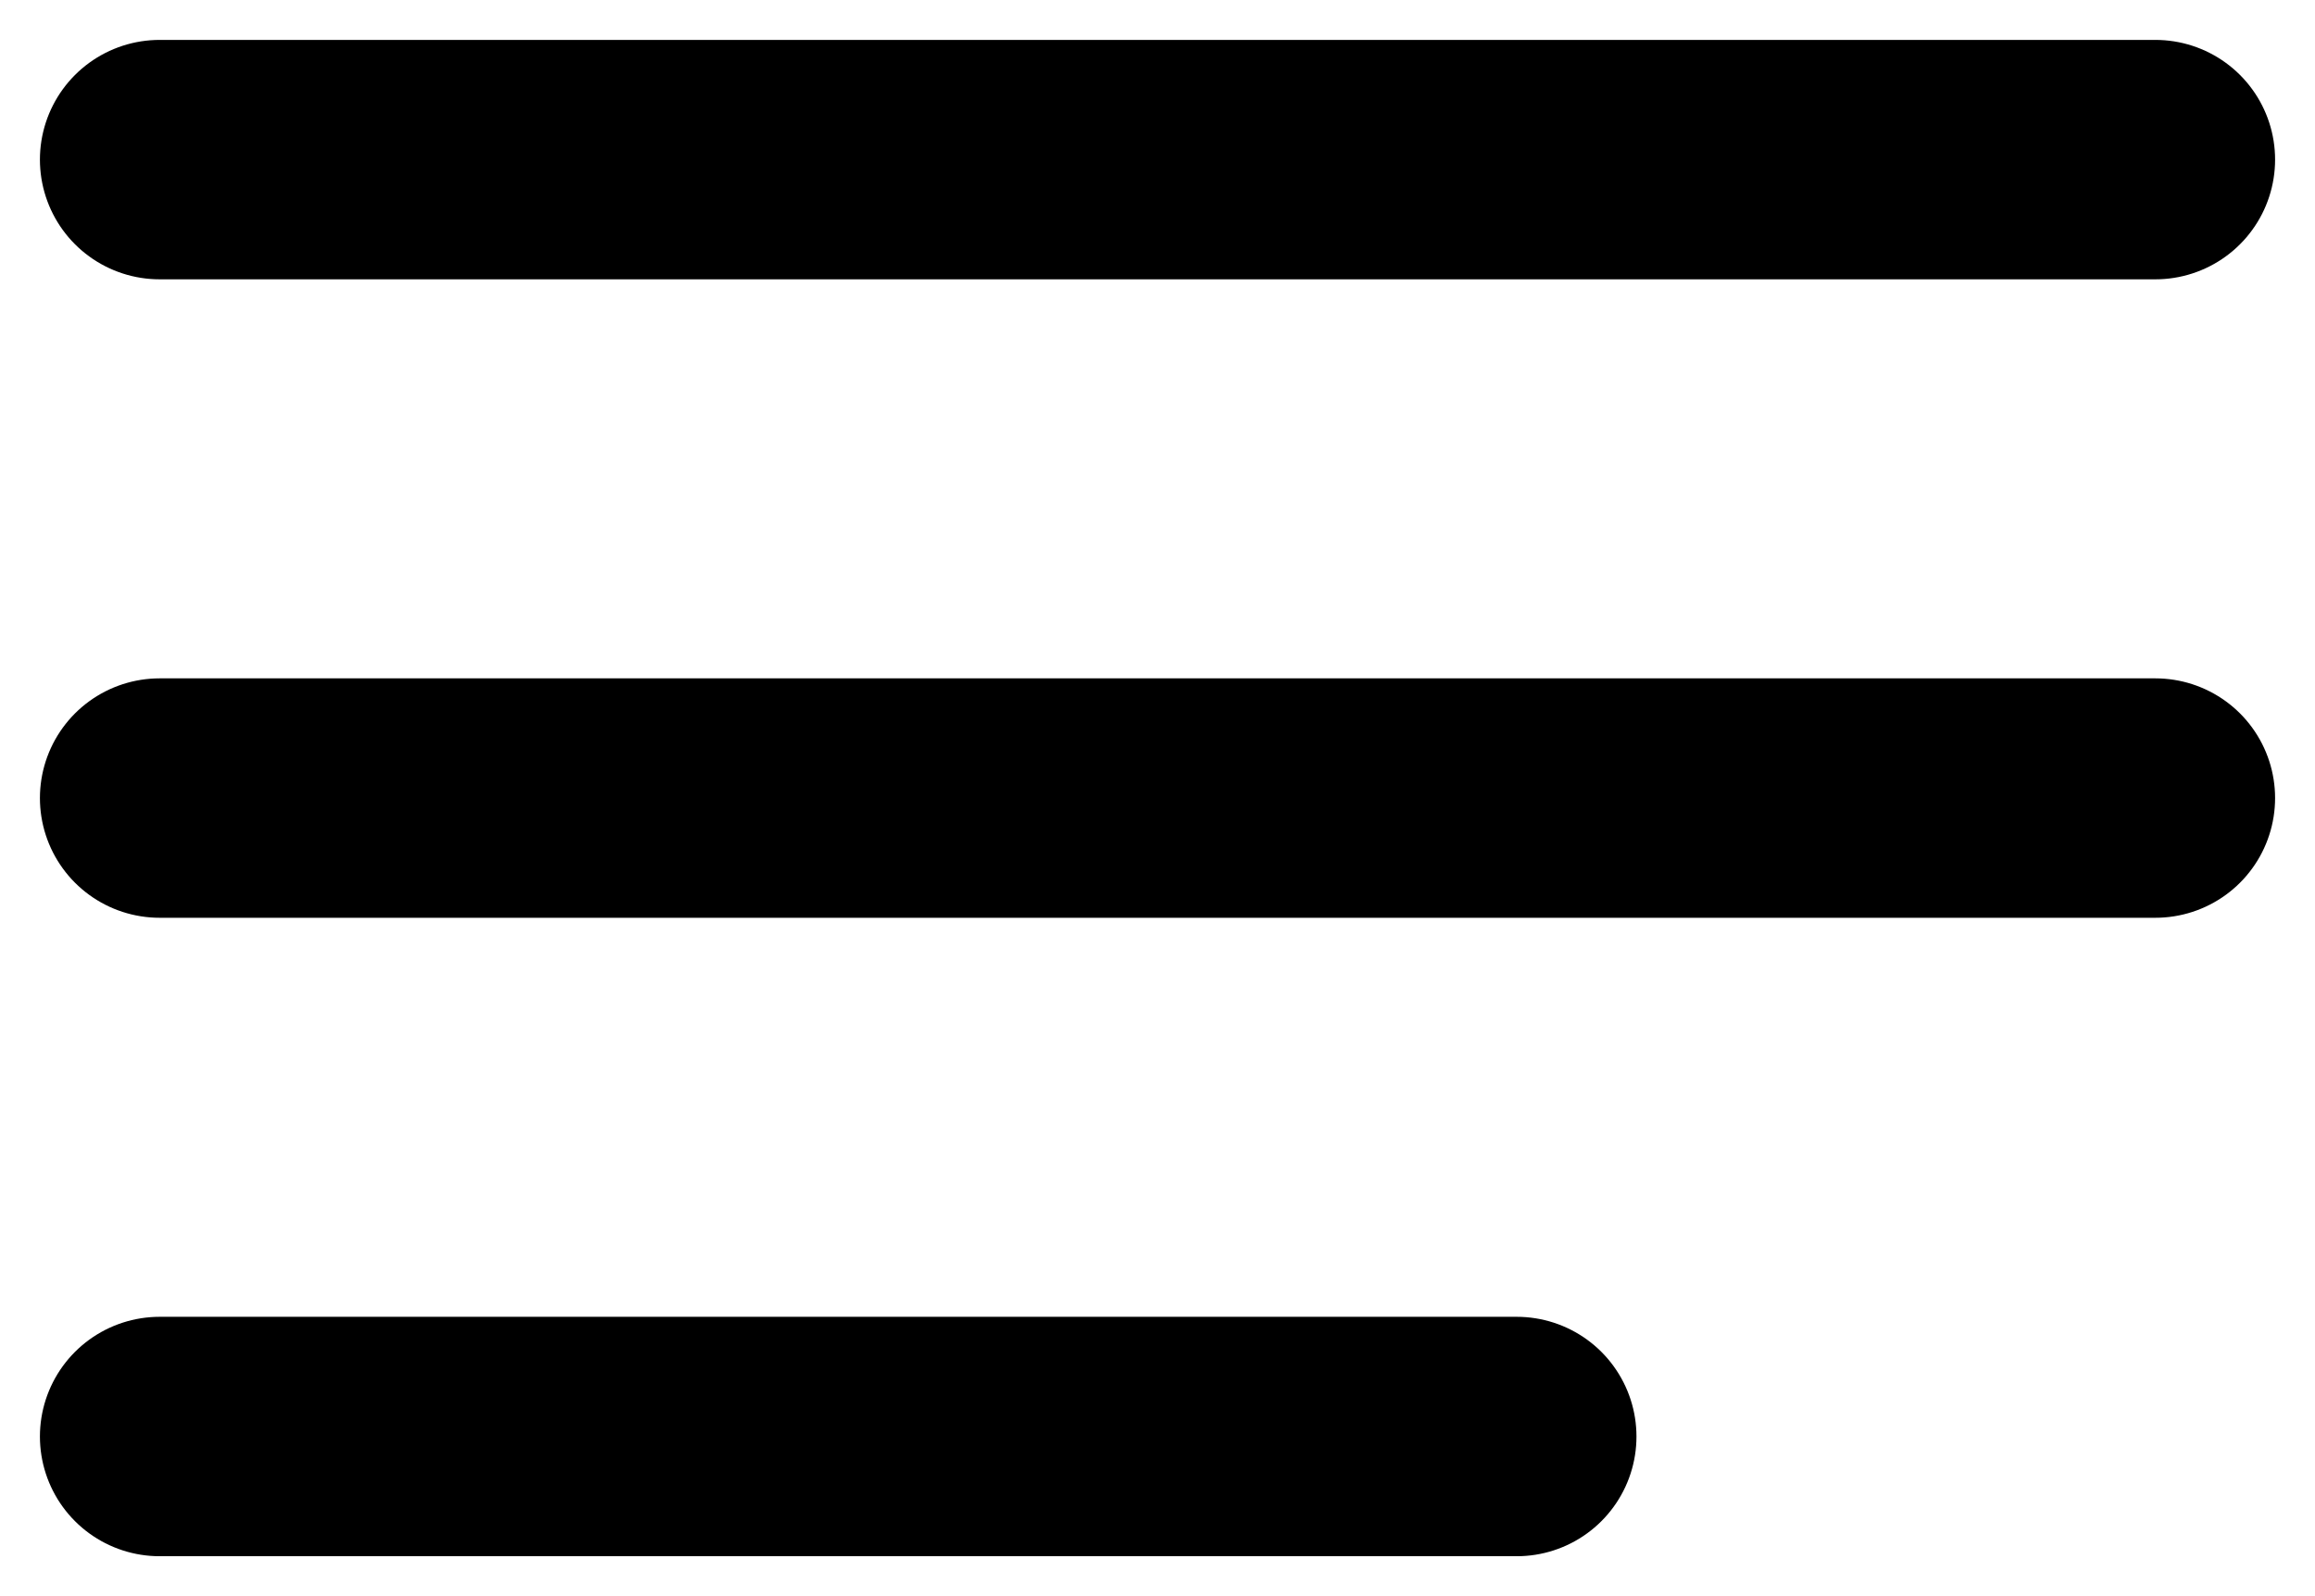<svg width="29" height="20" viewBox="0 0 29 20" fill="none" xmlns="http://www.w3.org/2000/svg">
<path d="M2 2H27" stroke="black" stroke-width="3" stroke-linecap="round"/>
<path d="M2 10H27" stroke="black" stroke-width="3" stroke-linecap="round"/>
<path d="M2 18H19" stroke="black" stroke-width="3" stroke-linecap="round"/>
</svg>

